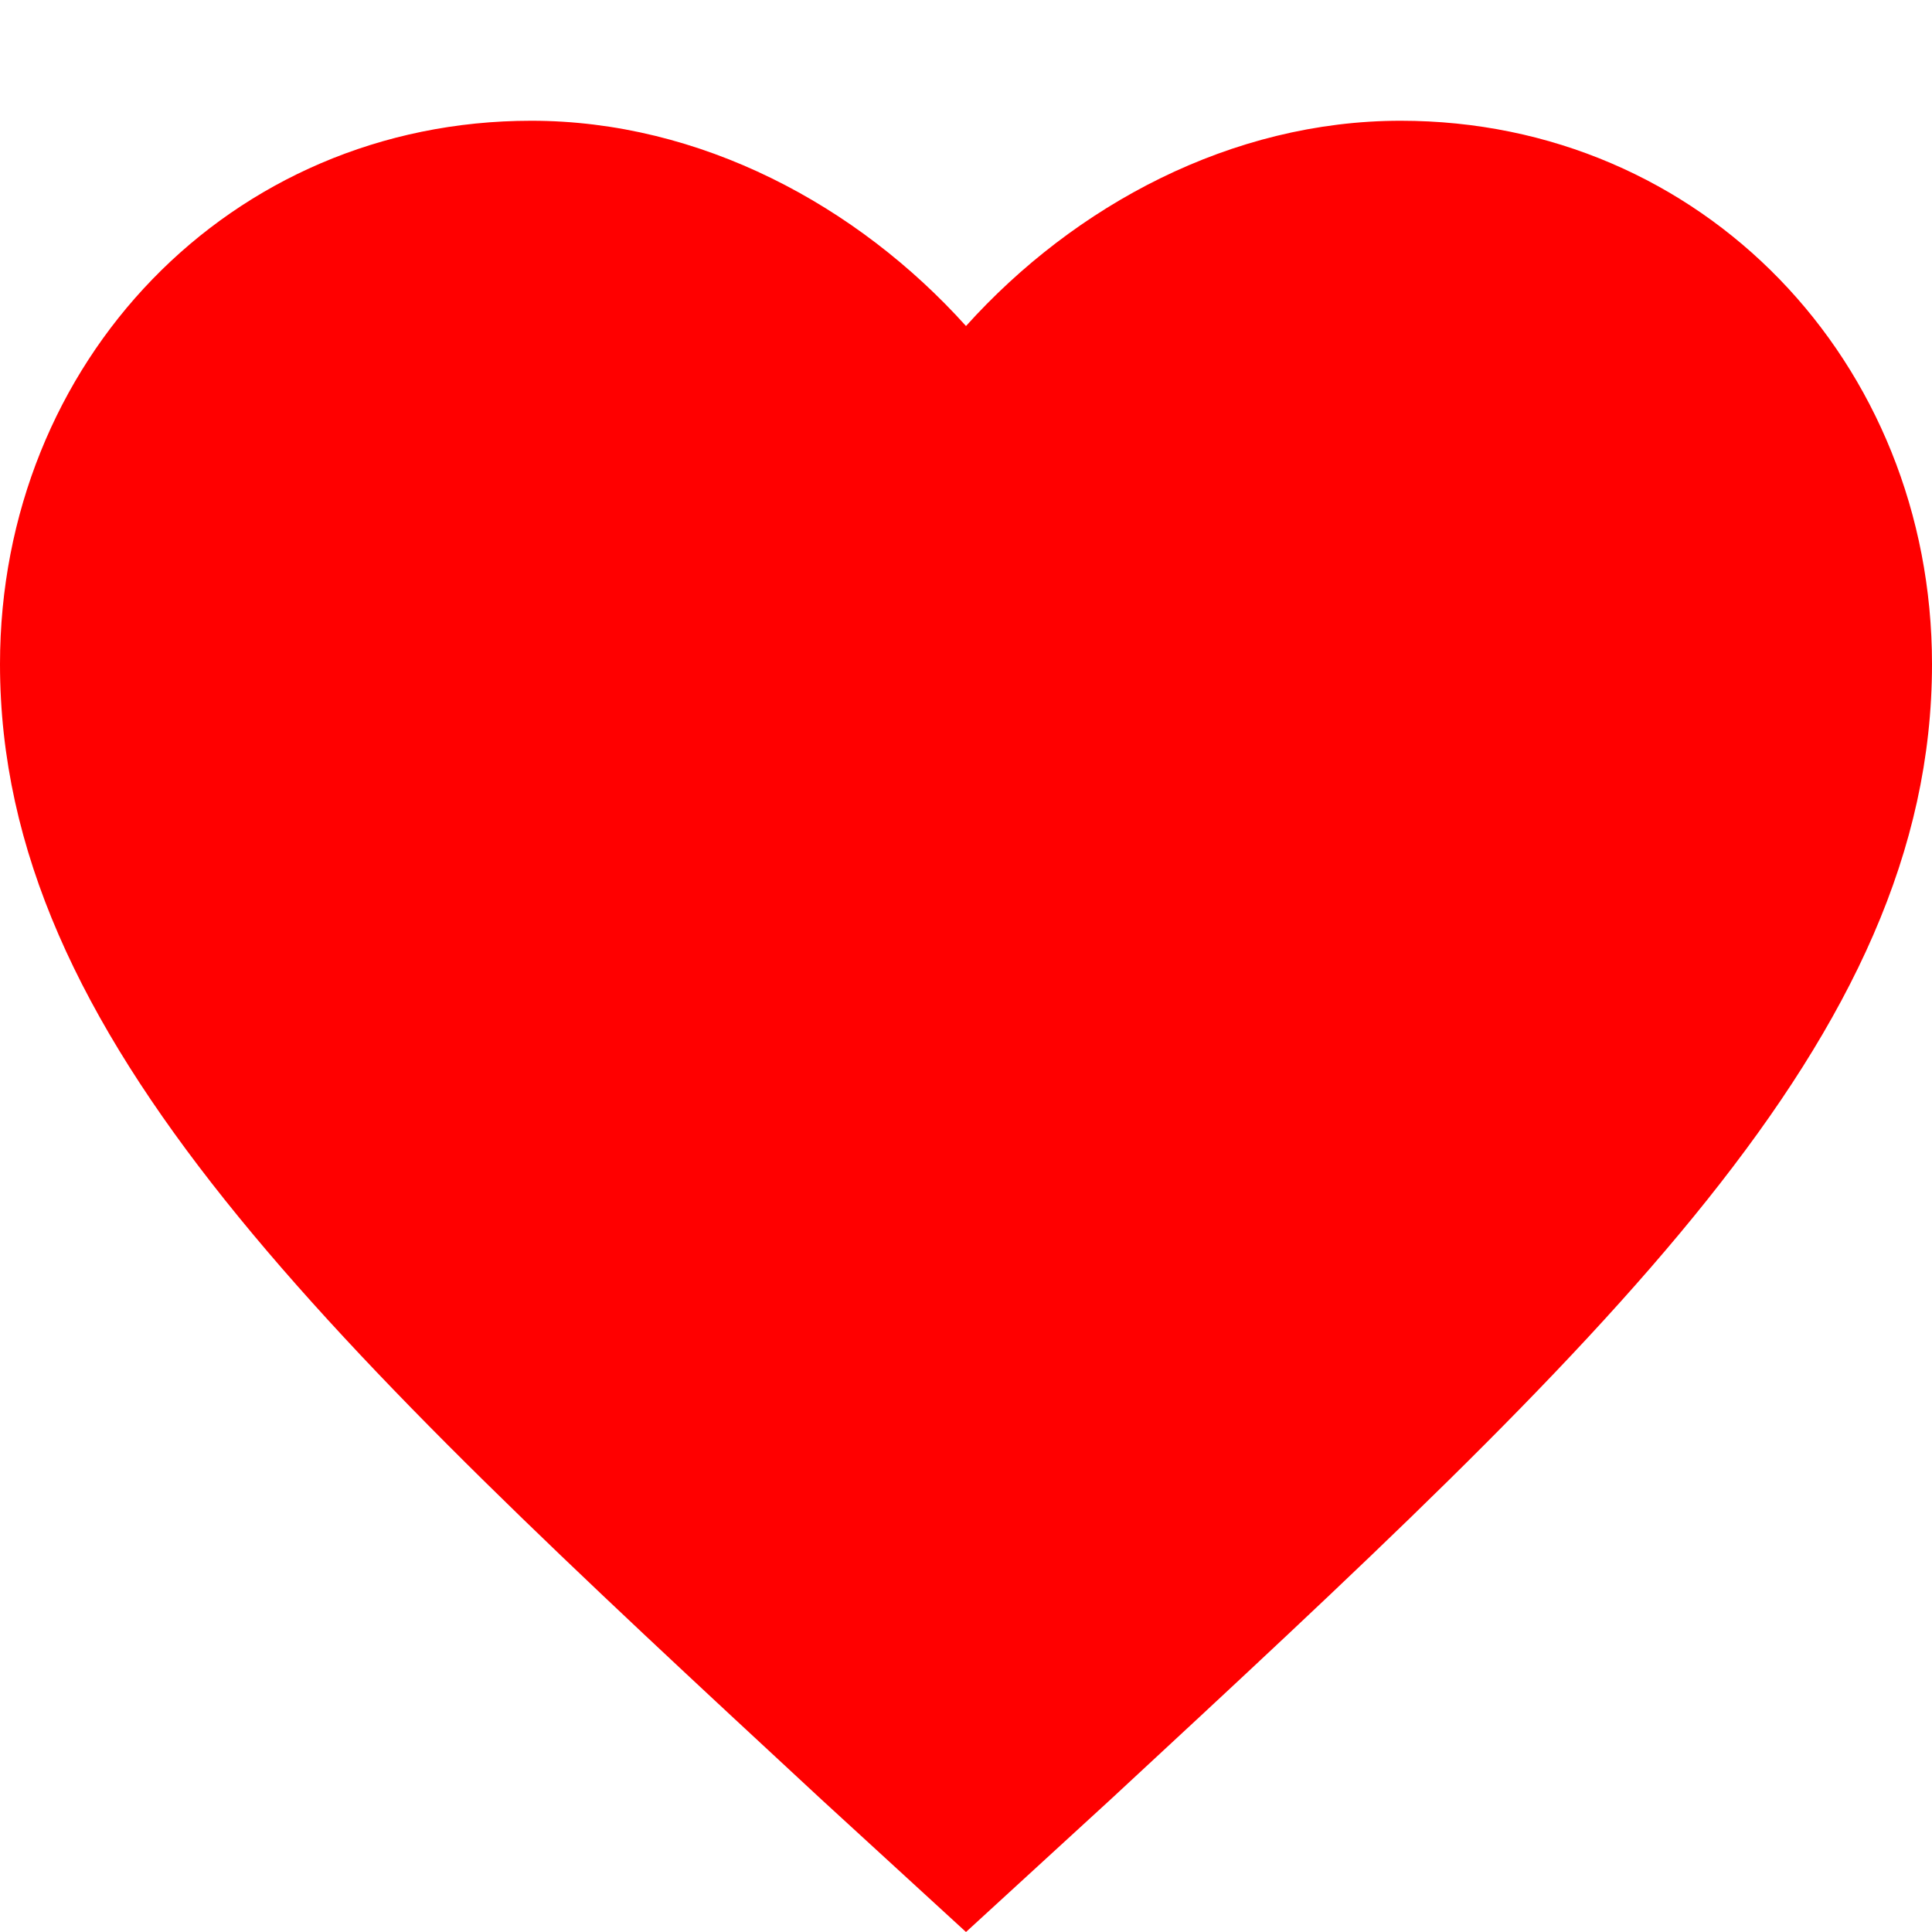 <svg width="16" height="16" viewBox="0 0 16 16" fill="none" xmlns="http://www.w3.org/2000/svg">
<path d="M8 16L6.8 14.9C2.7 11.1 0 8.6 0 5.5C0 3 1.9 1 4.4 1C5.8 1 7.1 1.7 8 2.7C8.9 1.7 10.2 1 11.6 1C14.1 1 16 3 16 5.5C16 8.6 13.3 11.1 9.2 14.9L8 16Z" fill="#FF0000"/>
</svg>
